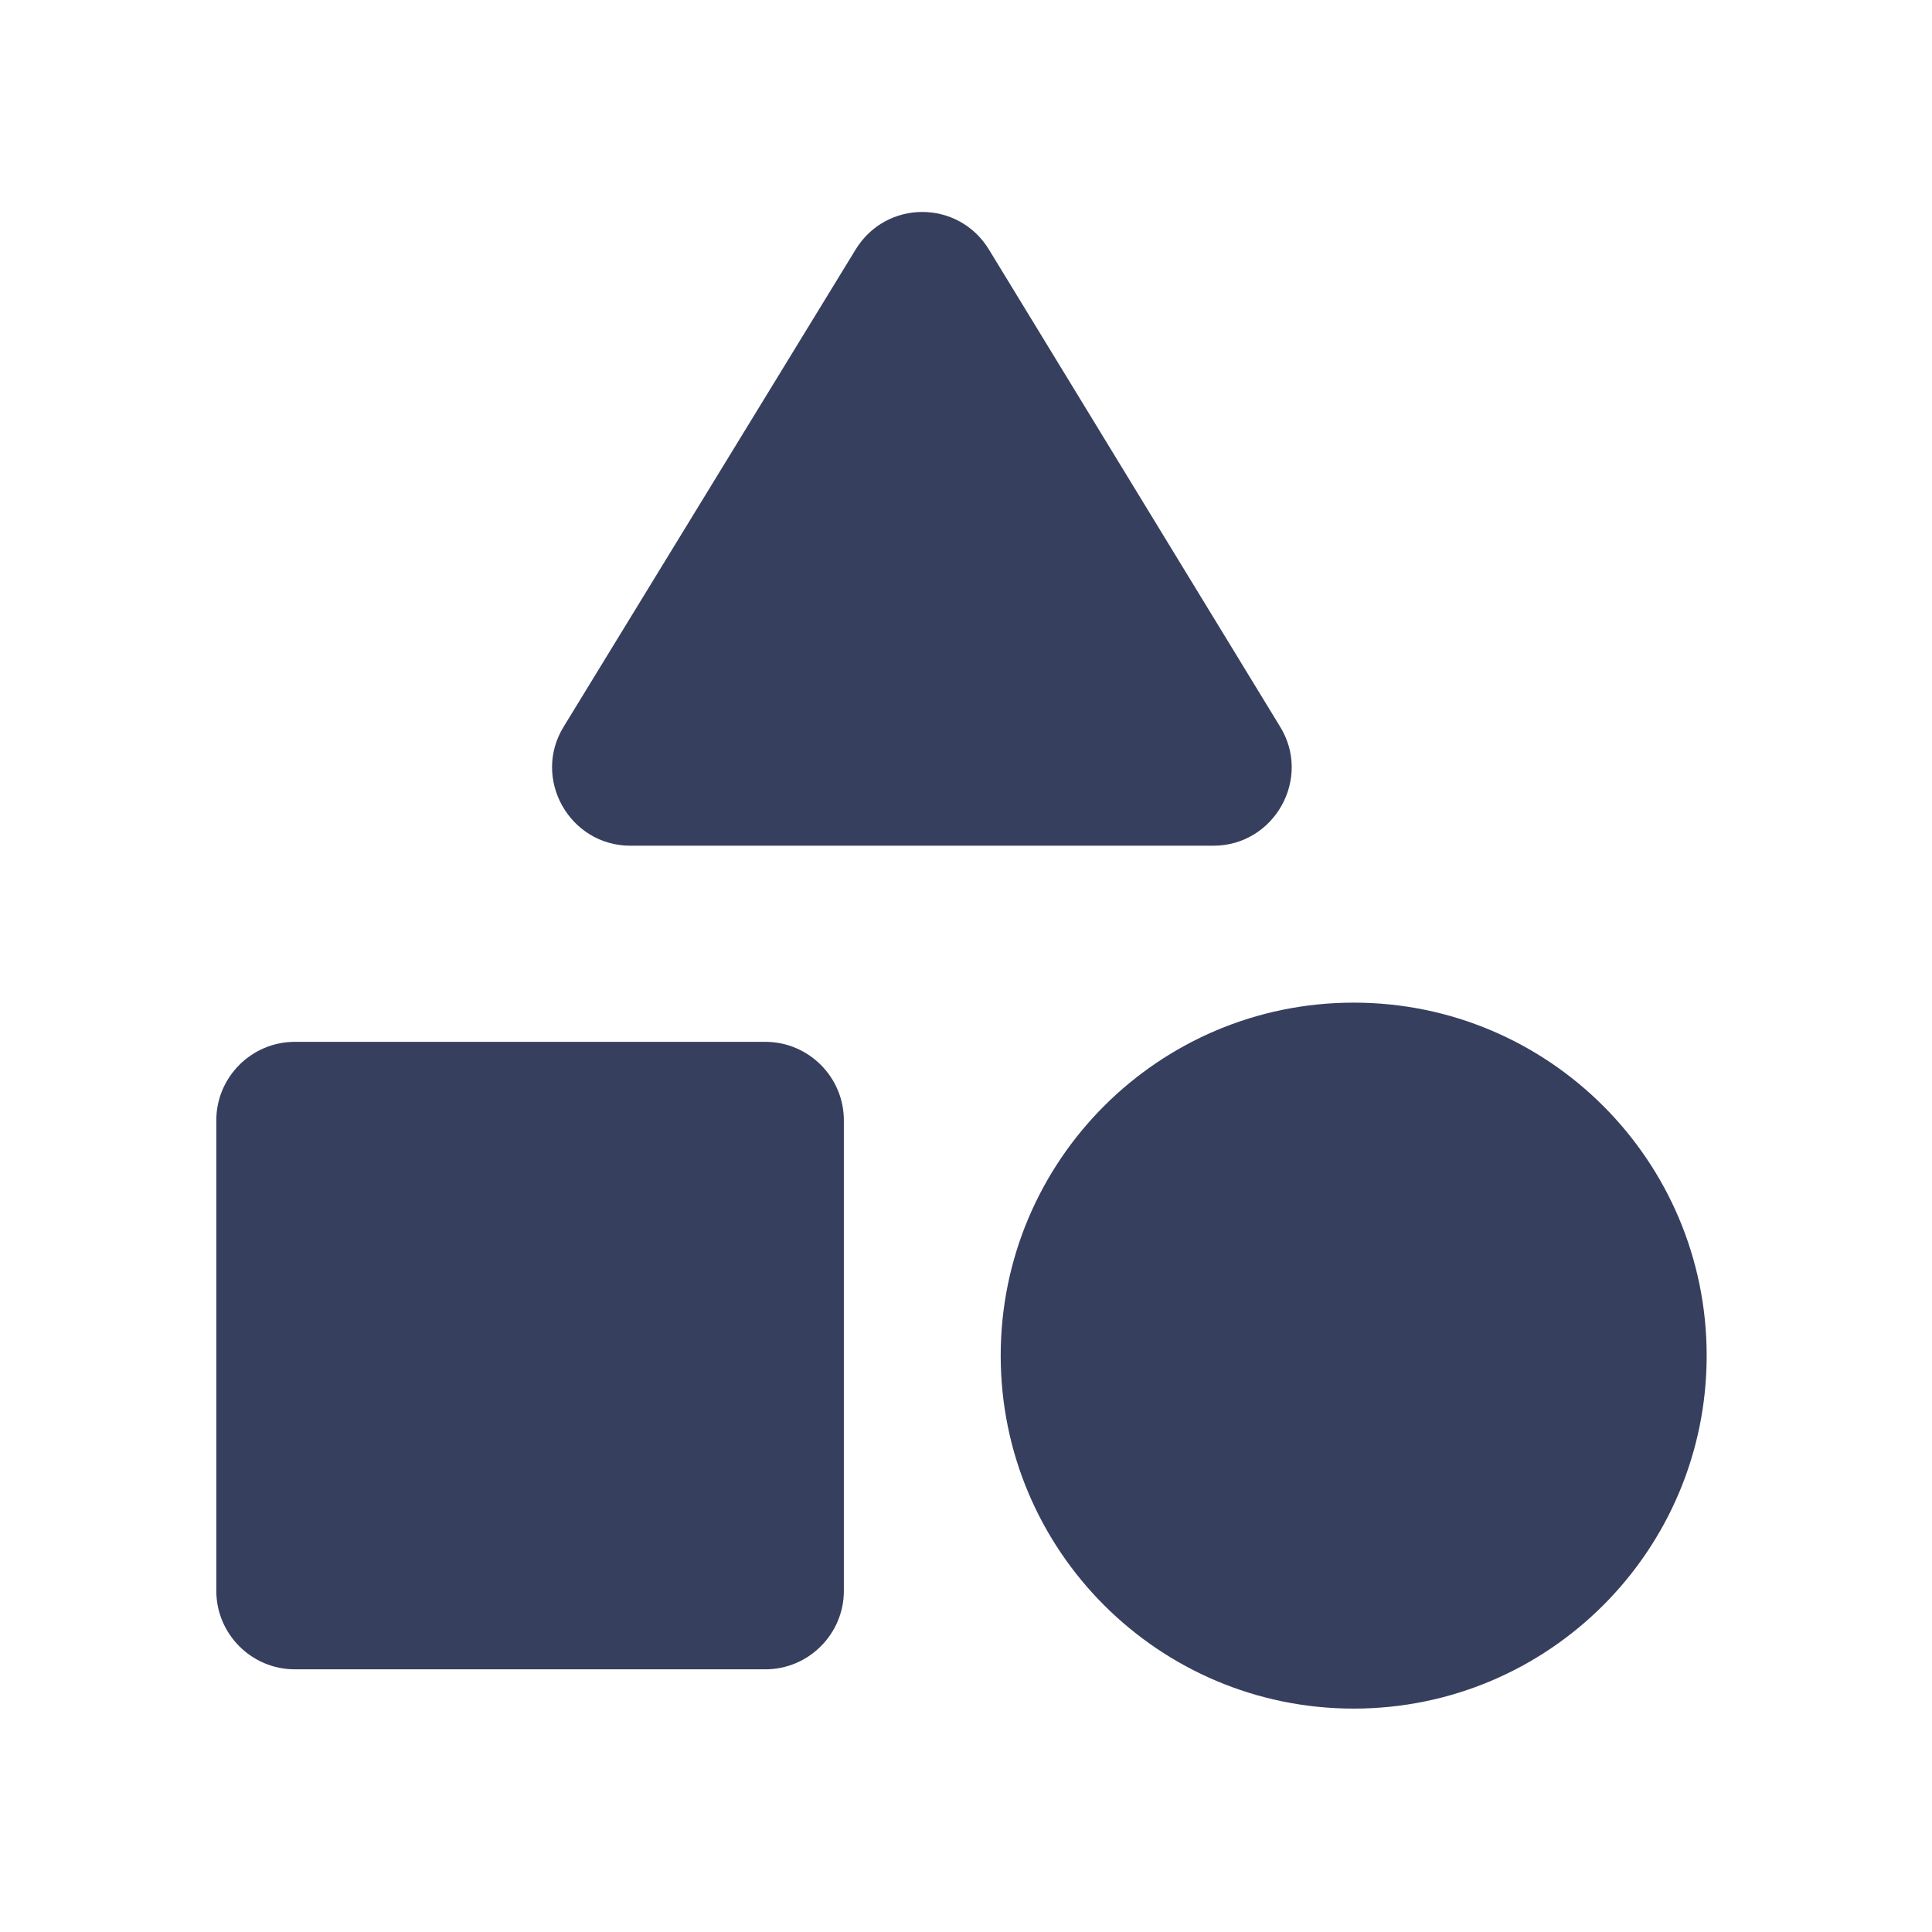 <svg width="27" height="27" viewBox="0 0 27 27" fill="none" xmlns="http://www.w3.org/2000/svg">
<path d="M11.957 3.488L7.879 10.153C7.43 10.877 7.956 11.819 8.811 11.819H16.956C17.811 11.819 18.337 10.877 17.888 10.153L13.821 3.488C13.393 2.787 12.385 2.787 11.957 3.488Z" fill="#373F5E"/>
<path d="M18.918 23.878C21.643 23.878 23.851 21.669 23.851 18.945C23.851 16.22 21.643 14.012 18.918 14.012C16.194 14.012 13.985 16.22 13.985 18.945C13.985 21.669 16.194 23.878 18.918 23.878Z" fill="#373F5E"/>
<path d="M4.119 23.329H10.697C11.3 23.329 11.793 22.836 11.793 22.233V15.656C11.793 15.053 11.3 14.56 10.697 14.56H4.119C3.516 14.56 3.023 15.053 3.023 15.656V22.233C3.023 22.836 3.516 23.329 4.119 23.329Z" fill="#373F5E"/>
</svg>
